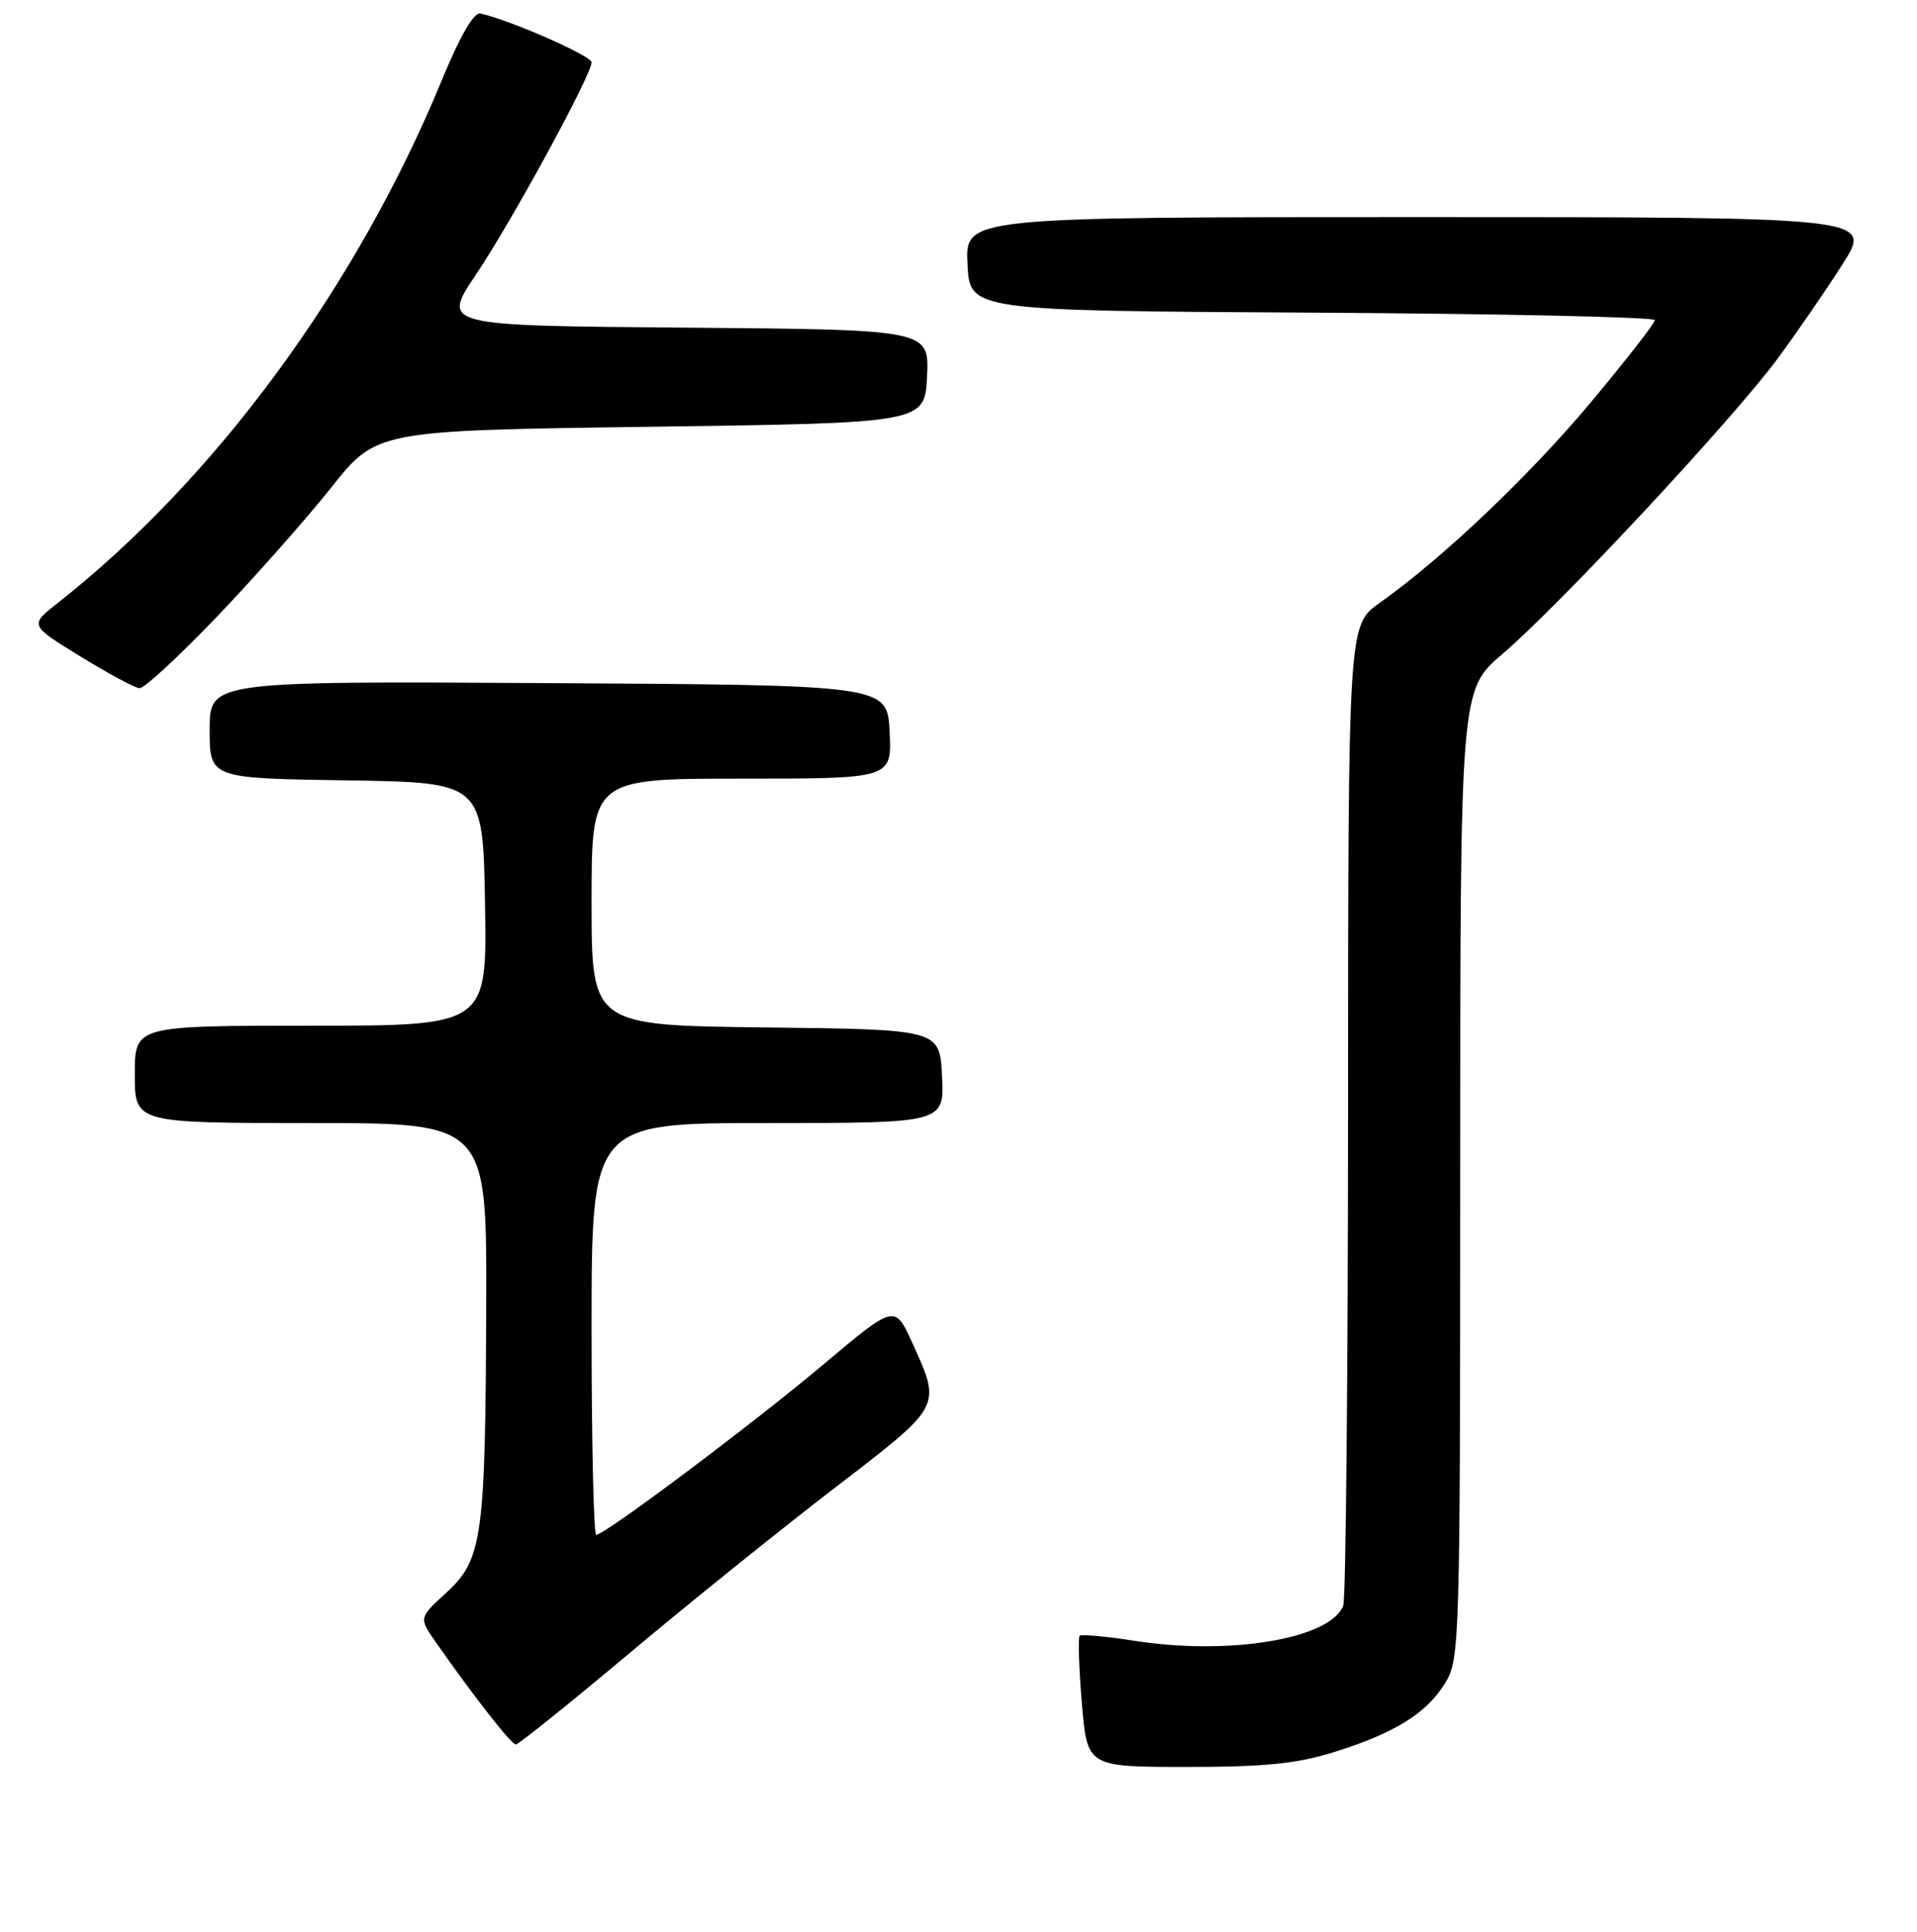 <?xml version="1.0" encoding="UTF-8" standalone="no"?>
<!DOCTYPE svg PUBLIC "-//W3C//DTD SVG 1.1//EN" "http://www.w3.org/Graphics/SVG/1.1/DTD/svg11.dtd" >
<svg xmlns="http://www.w3.org/2000/svg" xmlns:xlink="http://www.w3.org/1999/xlink" version="1.1" viewBox="0 0 256 258">
 <g >
 <path fill="currentColor"
d=" M 178.14 234.02 C 186.28 231.48 190.52 228.84 193.01 224.76 C 194.93 221.60 194.99 219.60 195.00 156.83 C 195.00 92.15 195.00 92.15 200.66 87.33 C 208.24 80.87 231.38 56.03 237.34 47.96 C 239.97 44.41 243.90 38.69 246.08 35.25 C 250.05 29.00 250.05 29.00 189.48 29.00 C 128.90 29.00 128.90 29.00 129.20 35.25 C 129.50 41.50 129.50 41.50 175.25 41.76 C 200.41 41.90 221.00 42.35 220.99 42.76 C 220.99 43.17 217.18 48.05 212.54 53.62 C 204.28 63.51 192.63 74.59 184.23 80.53 C 180.04 83.50 180.04 83.50 180.02 148.17 C 180.01 183.74 179.72 213.56 179.38 214.46 C 177.68 218.88 164.26 221.14 151.55 219.16 C 147.73 218.56 144.41 218.26 144.18 218.49 C 143.95 218.72 144.08 222.76 144.47 227.46 C 145.18 236.00 145.18 236.00 158.48 236.00 C 168.95 236.00 173.15 235.58 178.14 234.02 Z  M 84.01 220.85 C 91.98 214.16 104.35 204.20 111.50 198.71 C 125.91 187.64 125.73 187.98 121.83 179.36 C 119.50 174.22 119.50 174.22 110.00 182.21 C 100.44 190.25 80.77 205.00 79.62 205.00 C 79.28 205.00 79.00 192.62 79.00 177.50 C 79.00 150.00 79.00 150.00 102.55 150.00 C 126.10 150.00 126.10 150.00 125.80 143.75 C 125.50 137.50 125.50 137.50 102.25 137.23 C 79.00 136.96 79.00 136.96 79.00 120.48 C 79.00 104.00 79.00 104.00 99.05 104.00 C 119.10 104.00 119.10 104.00 118.80 97.75 C 118.50 91.50 118.50 91.50 73.25 91.24 C 28.00 90.98 28.00 90.98 28.00 97.47 C 28.00 103.95 28.00 103.95 46.25 104.23 C 64.50 104.50 64.50 104.50 64.77 120.75 C 65.05 137.00 65.05 137.00 41.52 137.00 C 18.00 137.00 18.00 137.00 18.00 143.50 C 18.00 150.00 18.00 150.00 41.50 150.00 C 65.00 150.00 65.00 150.00 64.93 174.25 C 64.83 205.37 64.43 208.30 59.62 212.71 C 55.93 216.09 55.93 216.09 58.17 219.30 C 63.21 226.52 68.28 233.00 68.88 233.00 C 69.24 233.00 76.05 227.53 84.01 220.85 Z  M 28.99 82.35 C 34.06 77.04 40.93 69.28 44.25 65.10 C 50.29 57.50 50.29 57.50 86.90 57.00 C 123.50 56.50 123.50 56.50 123.80 50.26 C 124.09 44.03 124.09 44.03 91.54 43.76 C 58.98 43.50 58.98 43.50 63.55 36.69 C 68.41 29.45 79.00 10.00 79.00 8.32 C 79.00 7.46 68.09 2.67 64.15 1.80 C 63.28 1.61 61.44 4.80 58.99 10.74 C 47.63 38.31 28.77 63.97 7.72 80.53 C 3.93 83.50 3.93 83.50 10.72 87.67 C 14.45 89.96 18.01 91.88 18.63 91.92 C 19.25 91.96 23.91 87.66 28.99 82.35 Z "/>
</g>
</svg>